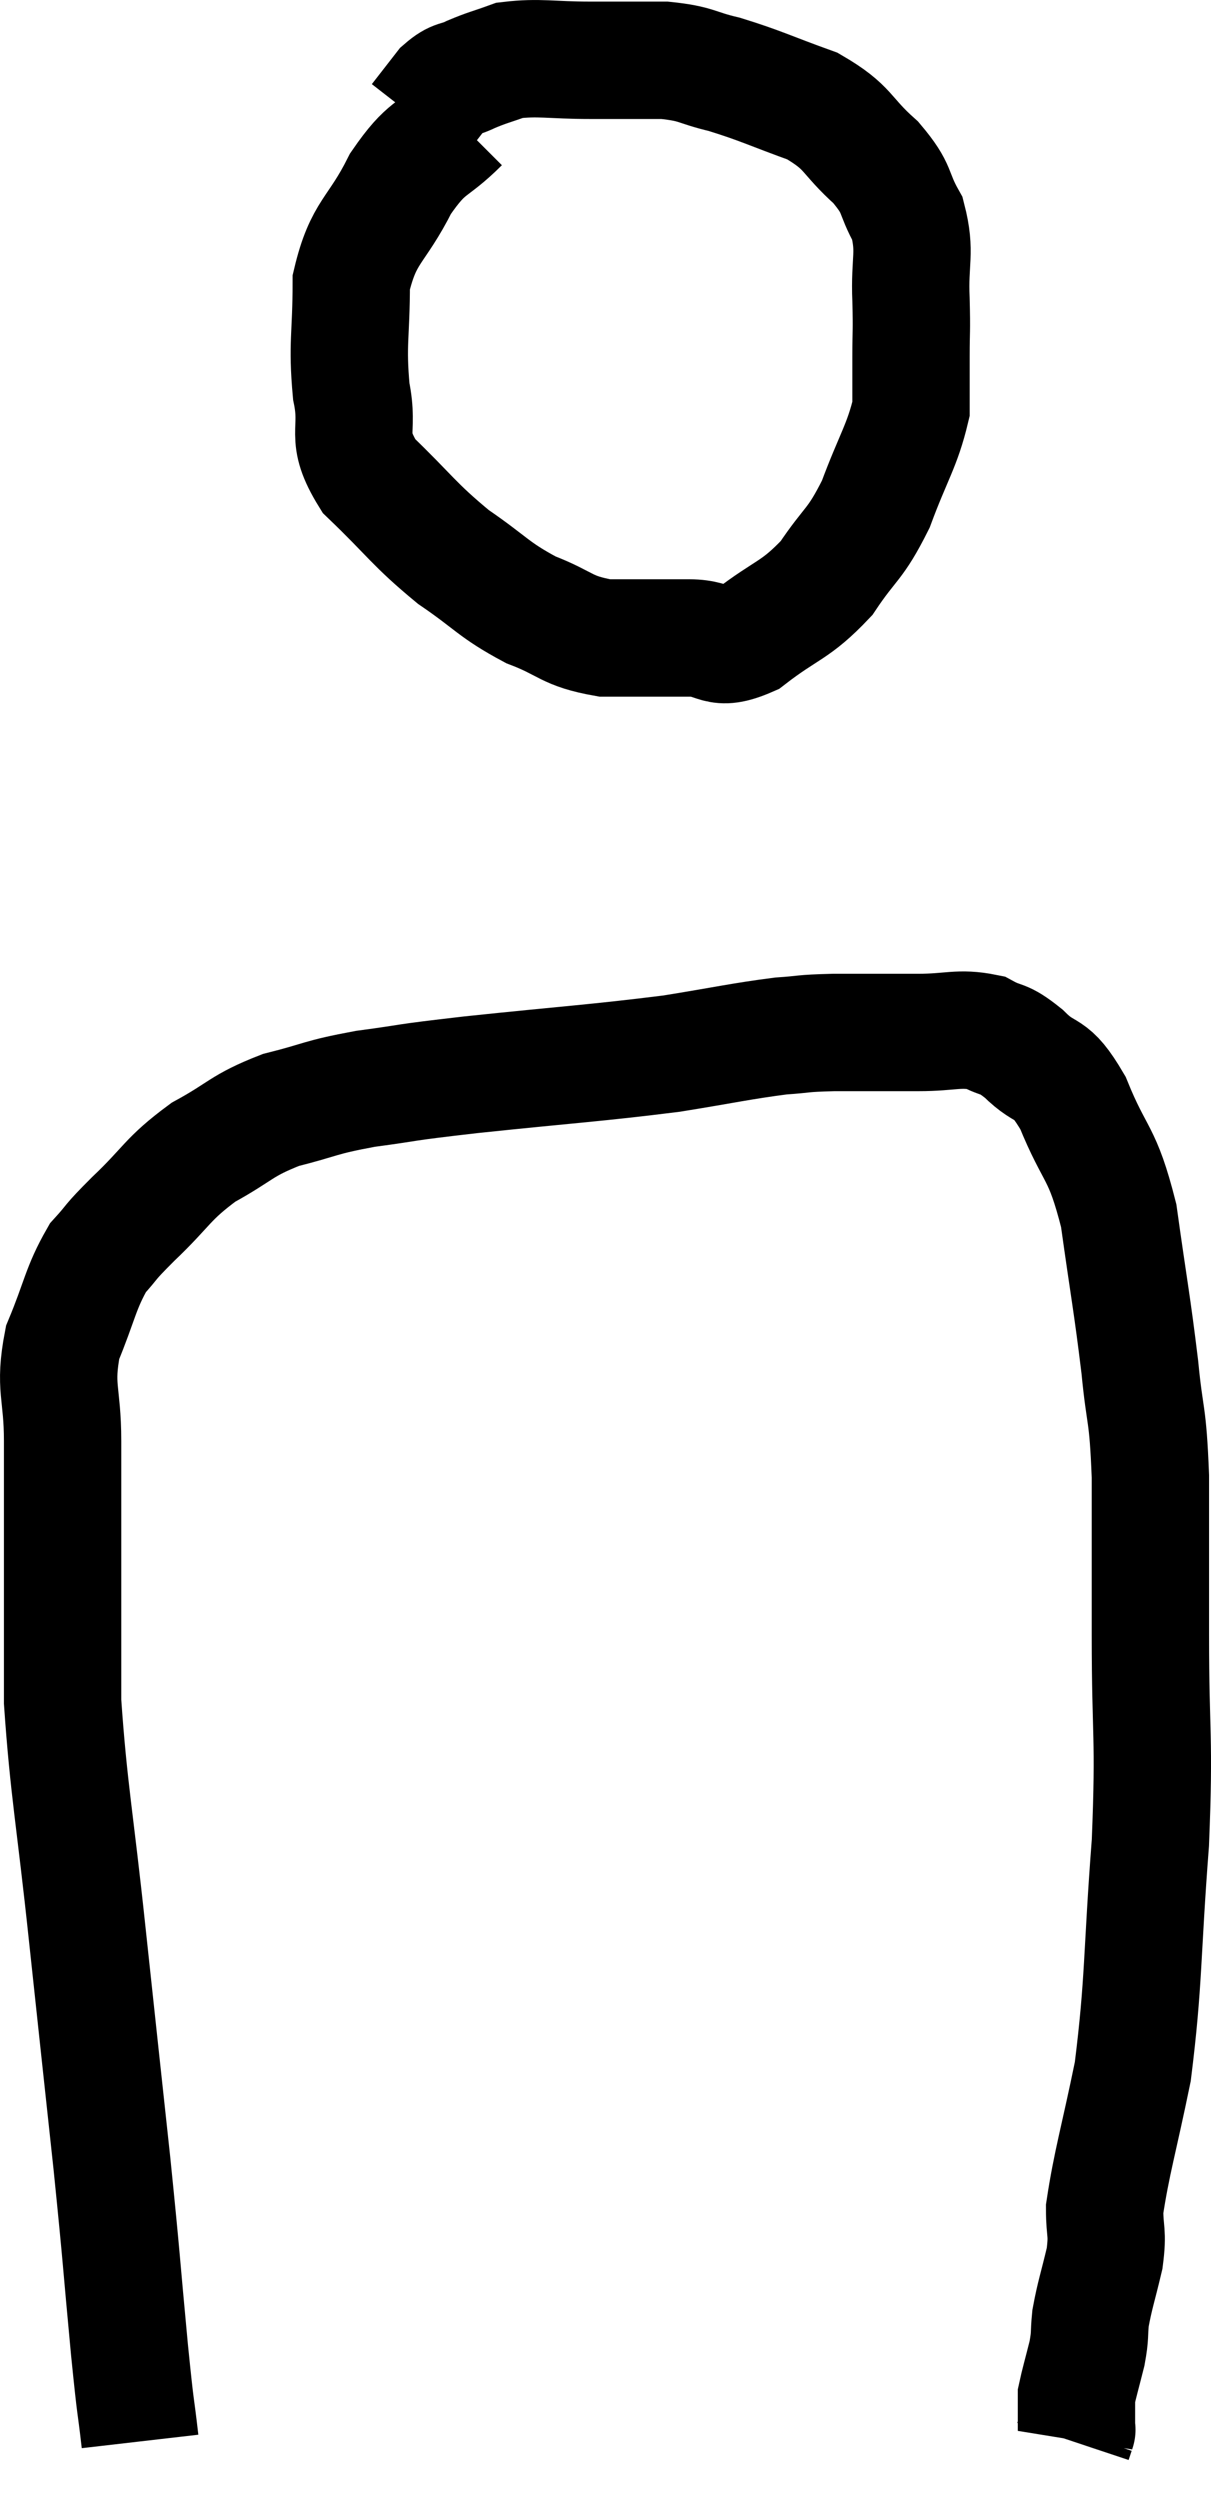 <svg xmlns="http://www.w3.org/2000/svg" viewBox="6.433 4.193 20.64 42.587" width="20.64" height="42.587"><path d="M 14.28 6.3 C 13.77 6.81, 13.725 6.645, 13.26 7.32 C 12.84 8.16, 12.63 8.115, 12.42 9 C 12.42 9.93, 12.345 10.035, 12.42 10.86 C 12.57 11.58, 12.285 11.595, 12.72 12.3 C 13.44 12.99, 13.47 13.11, 14.16 13.68 C 14.82 14.13, 14.835 14.235, 15.48 14.58 C 16.11 14.82, 16.065 14.94, 16.74 15.06 C 17.46 15.06, 17.565 15.06, 18.18 15.06 C 18.69 15.06, 18.615 15.315, 19.2 15.06 C 19.86 14.55, 19.98 14.61, 20.52 14.04 C 20.94 13.41, 21 13.5, 21.36 12.78 C 21.66 11.97, 21.81 11.79, 21.96 11.16 C 21.96 10.71, 21.96 10.725, 21.96 10.26 C 21.96 9.78, 21.975 9.885, 21.96 9.3 C 21.93 8.61, 22.05 8.505, 21.9 7.92 C 21.63 7.44, 21.765 7.44, 21.36 6.96 C 20.82 6.48, 20.925 6.375, 20.28 6 C 19.53 5.73, 19.41 5.655, 18.78 5.46 C 18.27 5.34, 18.33 5.28, 17.76 5.22 C 17.13 5.22, 17.16 5.22, 16.5 5.22 C 15.81 5.22, 15.63 5.16, 15.12 5.22 C 14.79 5.34, 14.745 5.34, 14.46 5.46 C 14.22 5.58, 14.205 5.505, 13.98 5.7 C 13.77 5.97, 13.665 6.105, 13.56 6.24 L 13.56 6.24" fill="none" stroke="black" stroke-width="2"></path><path d="M 8.82 45.78 C 8.73 45, 8.76 45.405, 8.64 44.22 C 8.49 42.63, 8.52 42.81, 8.34 41.04 C 8.13 39.09, 8.13 39.105, 7.92 37.14 C 7.71 35.16, 7.605 34.695, 7.5 33.18 C 7.5 32.13, 7.5 32.19, 7.5 31.08 C 7.5 29.91, 7.5 29.745, 7.5 28.74 C 7.5 27.9, 7.35 27.84, 7.5 27.06 C 7.8 26.34, 7.8 26.145, 8.1 25.62 C 8.4 25.29, 8.25 25.41, 8.7 24.96 C 9.3 24.39, 9.27 24.285, 9.9 23.82 C 10.56 23.46, 10.53 23.37, 11.22 23.1 C 11.94 22.92, 11.85 22.89, 12.66 22.74 C 13.56 22.62, 13.155 22.65, 14.46 22.5 C 16.17 22.32, 16.56 22.305, 17.88 22.14 C 18.81 21.99, 19.05 21.93, 19.74 21.84 C 20.19 21.81, 20.055 21.795, 20.64 21.78 C 21.36 21.78, 21.435 21.78, 22.08 21.78 C 22.65 21.78, 22.77 21.69, 23.22 21.78 C 23.55 21.96, 23.505 21.84, 23.88 22.14 C 24.3 22.56, 24.315 22.29, 24.72 22.98 C 25.11 23.94, 25.215 23.775, 25.5 24.9 C 25.68 26.19, 25.725 26.37, 25.86 27.48 C 25.95 28.41, 25.995 28.2, 26.04 29.34 C 26.04 30.69, 26.04 30.48, 26.04 32.04 C 26.04 33.81, 26.115 33.72, 26.04 35.58 C 25.89 37.53, 25.935 37.92, 25.74 39.48 C 25.5 40.65, 25.38 41.025, 25.26 41.82 C 25.26 42.24, 25.32 42.195, 25.26 42.66 C 25.14 43.17, 25.095 43.275, 25.02 43.68 C 24.99 43.98, 25.02 43.95, 24.96 44.28 C 24.87 44.64, 24.825 44.79, 24.78 45 C 24.78 45.06, 24.78 45.09, 24.78 45.12 C 24.78 45.12, 24.78 45.12, 24.78 45.12 C 24.78 45.12, 24.78 45.12, 24.78 45.12 C 24.78 45.12, 24.78 45, 24.78 45.12 C 24.78 45.36, 24.78 45.48, 24.78 45.6 C 24.78 45.6, 24.795 45.555, 24.78 45.6 L 24.72 45.78" fill="none" stroke="black" stroke-width="2"></path></svg>